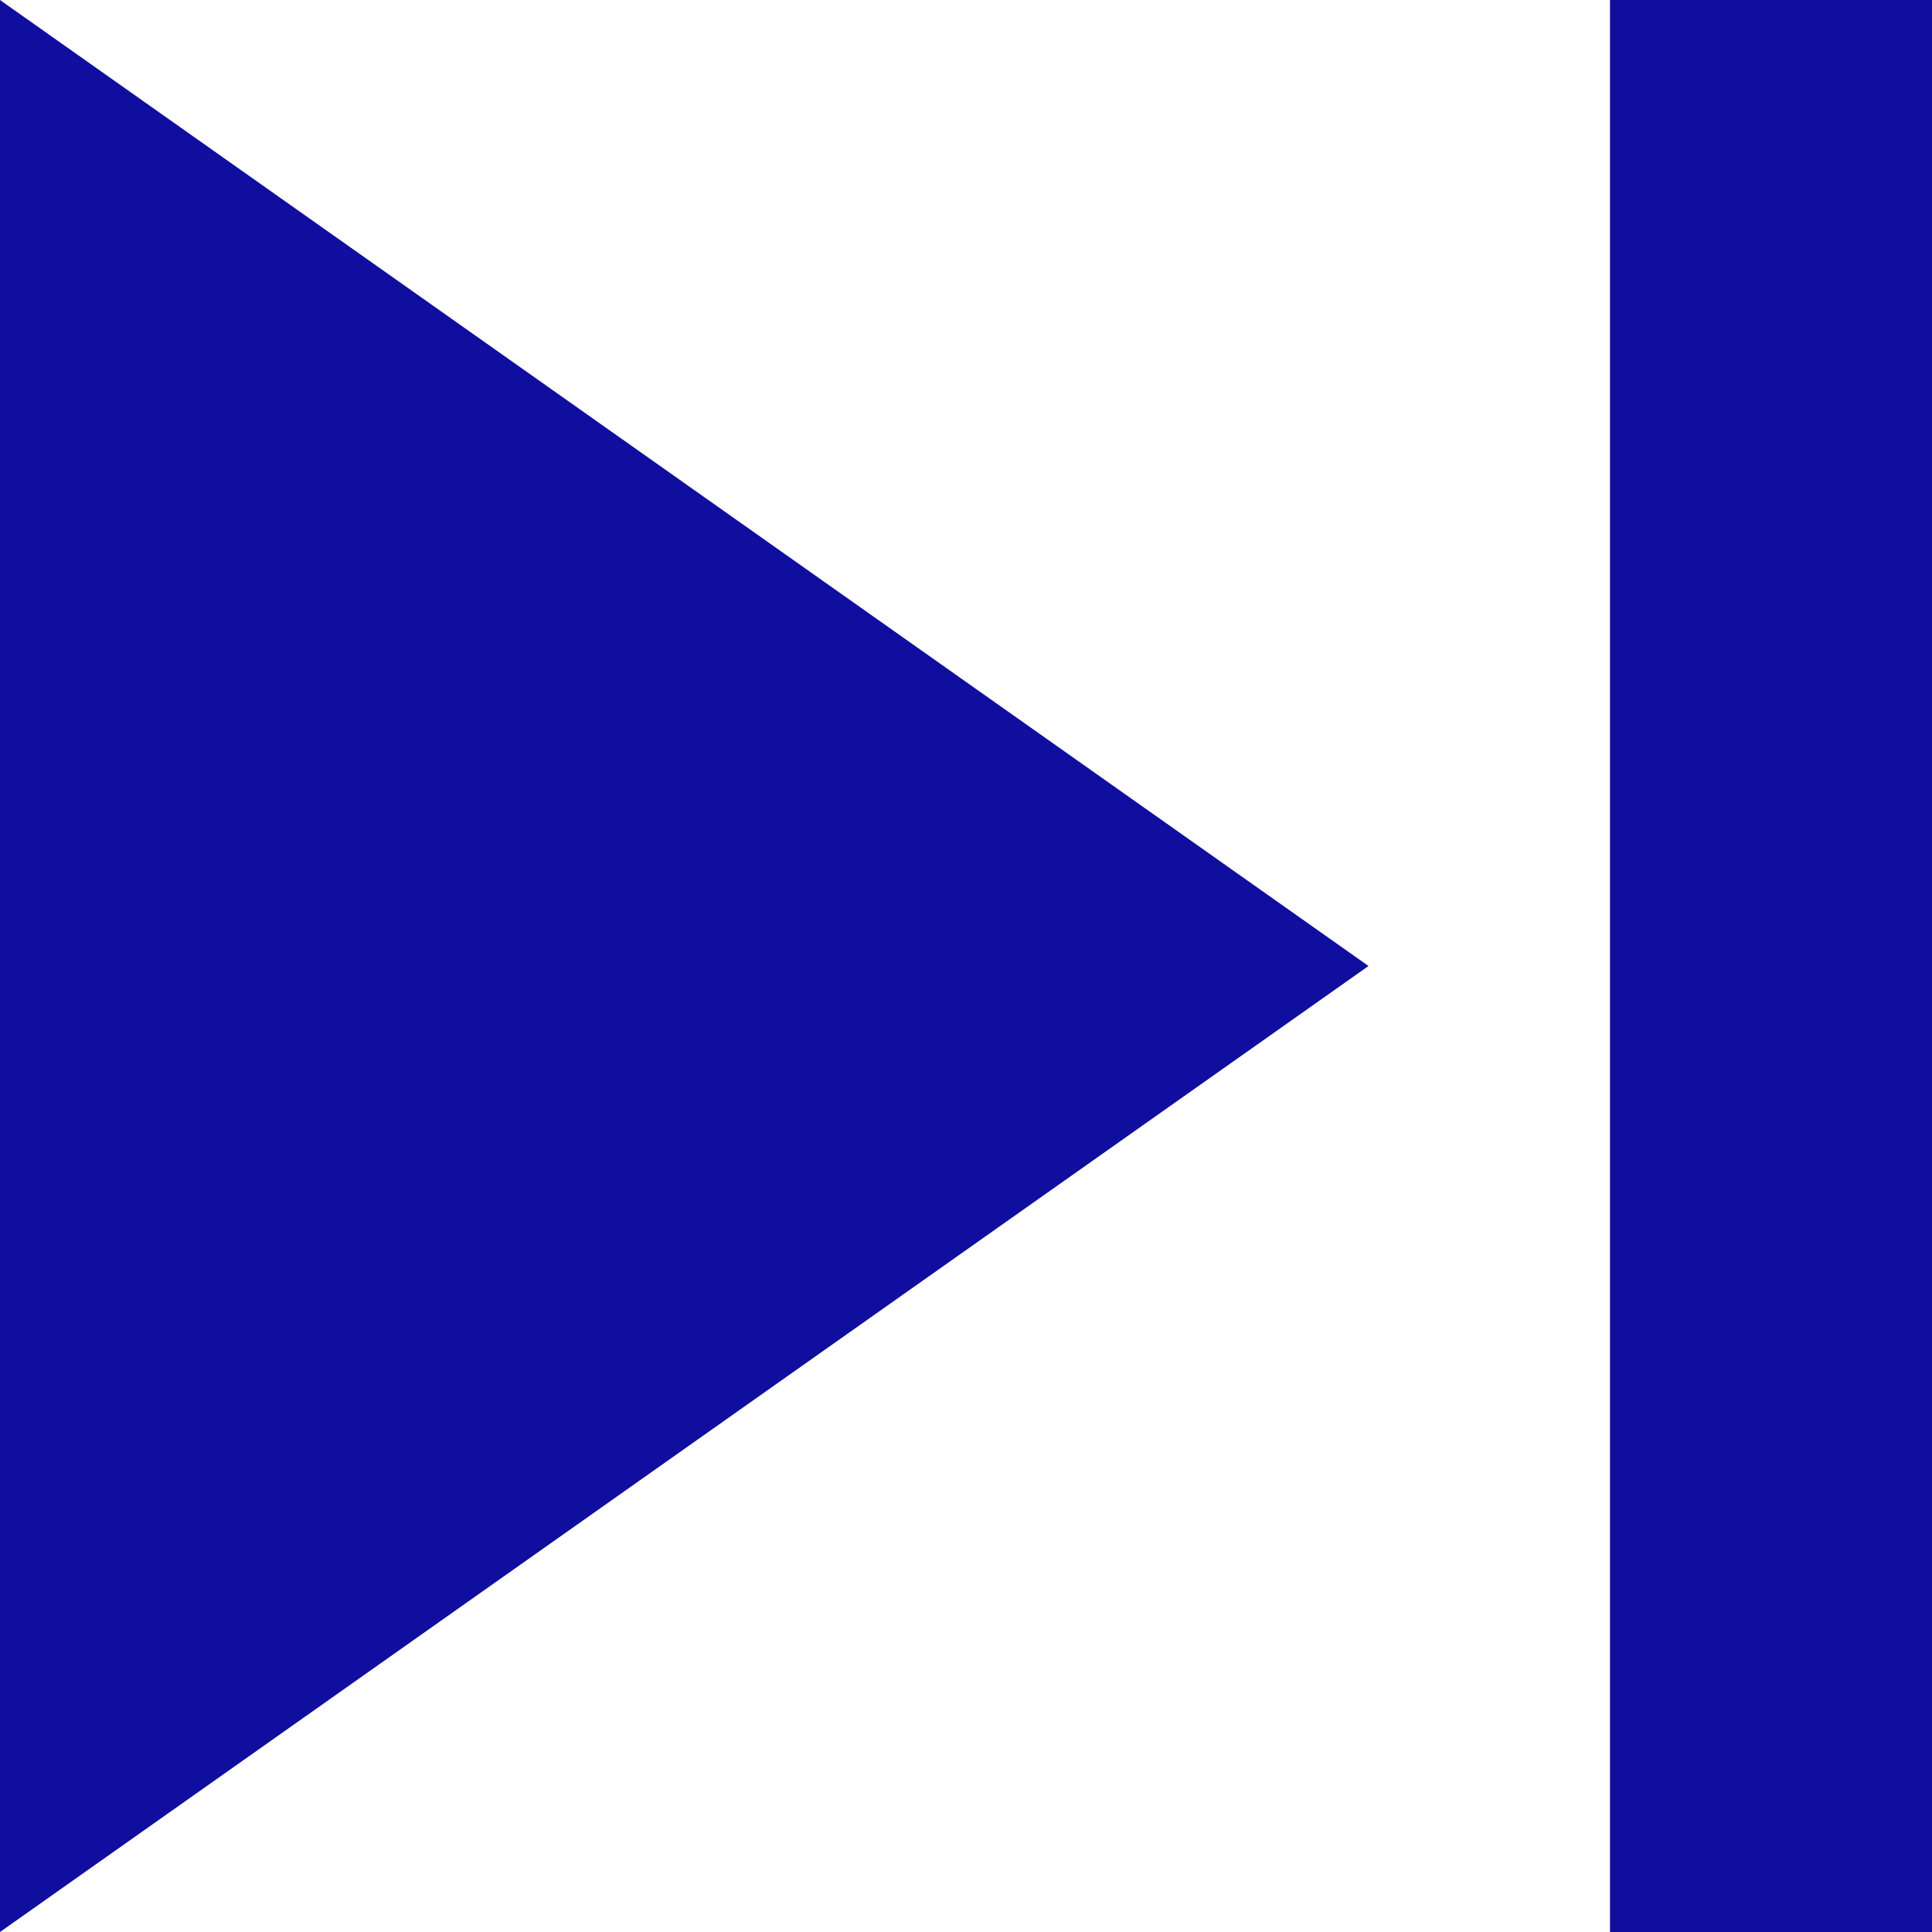 <?xml version="1.0" encoding="UTF-8" standalone="no"?>
<svg
   xmlns:dc="http://purl.org/dc/elements/1.1/"
   xmlns:cc="http://creativecommons.org/ns#"
   xmlns:rdf="http://www.w3.org/1999/02/22-rdf-syntax-ns#"
   xmlns:svg="http://www.w3.org/2000/svg"
   xmlns="http://www.w3.org/2000/svg"
   xmlns:sodipodi="http://sodipodi.sourceforge.net/DTD/sodipodi-0.dtd"
   xmlns:inkscape="http://www.inkscape.org/namespaces/inkscape"
   height="12"
   viewBox="0 0 12 12"
   width="12"
   id="svg3340"
   version="1.1"
   inkscape:version="0.92.2 5c3e80d, 2017-08-06"
   sodipodi:docname="next.svg"
   style="fill:#000000"
   inkscape:export-filename="/home/brandon/Git/Team1/static/contents/slider/icons/next.png"
   inkscape:export-xdpi="187.5"
   inkscape:export-ydpi="187.5">
  <defs
     id="defs3348" />
  <sodipodi:namedview
     pagecolor="#ffffff"
     bordercolor="#666666"
     borderopacity="1"
     objecttolerance="10"
     gridtolerance="10"
     guidetolerance="10"
     inkscape:pageopacity="0"
     inkscape:pageshadow="2"
     inkscape:window-width="1920"
     inkscape:window-height="1030"
     id="namedview3346"
     showgrid="false"
     fit-margin-top="0"
     fit-margin-left="0"
     fit-margin-right="0"
     fit-margin-bottom="0"
     inkscape:zoom="9.8333333"
     inkscape:cx="-24.355932"
     inkscape:cy="6"
     inkscape:window-x="0"
     inkscape:window-y="27"
     inkscape:window-maximized="1"
     inkscape:current-layer="svg3340" />
  <path
     d="M 0,12 8.5,6 0,0 0,12 Z m 10,-12 0,12 2,0 0,-12 -2,0 z"
     id="path3342"
     style="fill:#0f0e9f;fill-opacity:1;stroke:none;stroke-opacity:1"
     inkscape:connector-curvature="0" />
  <path
     d="m -6,-6 24,0 0,24 -24,0 z"
     id="path3344"
     inkscape:connector-curvature="0"
     style="fill:none" />
</svg>
